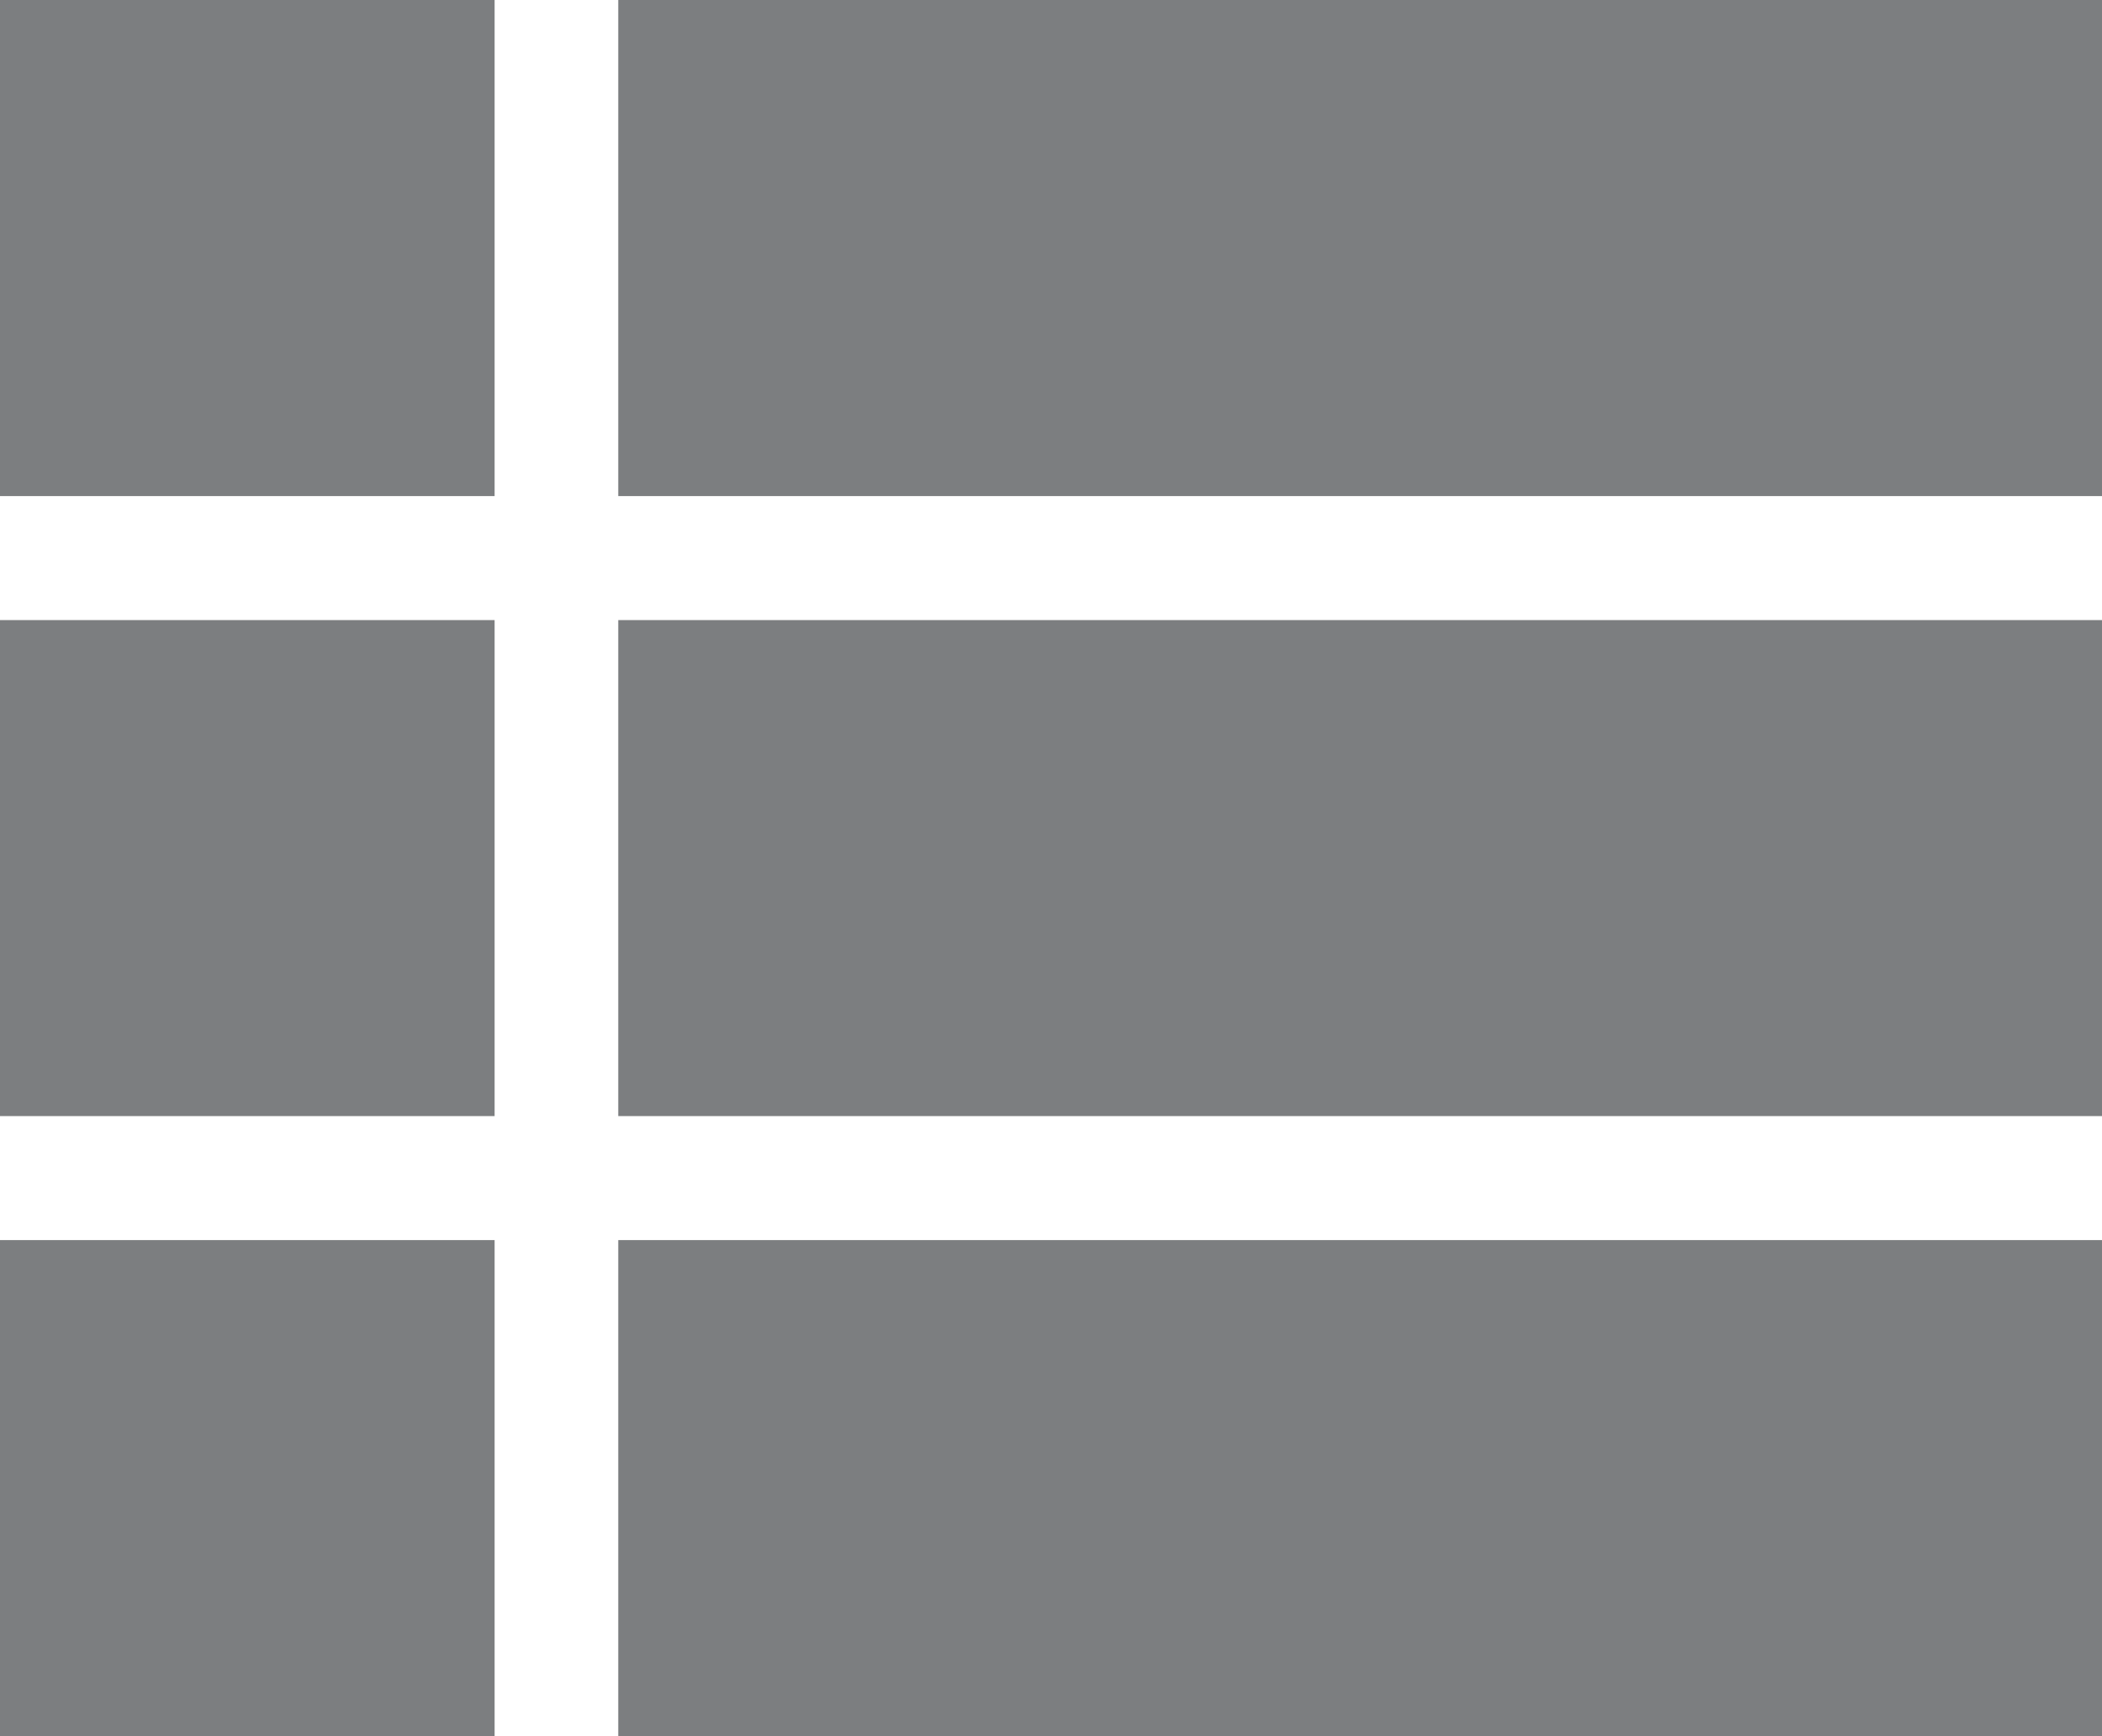 <svg width="23" height="19" viewBox="0 0 23 19" fill="none" xmlns="http://www.w3.org/2000/svg">
<path d="M6.765 0V5.429H23V0H6.765ZM6.765 19H23V13.571H6.765V19ZM6.765 12.214H23V6.786H6.765V12.214ZM0 5.429H5.412V0H0V5.429ZM0 19H5.412V13.571H0V19ZM0 12.214H5.412V6.786H0V12.214Z" fill="#7C7E80"/>
</svg>
